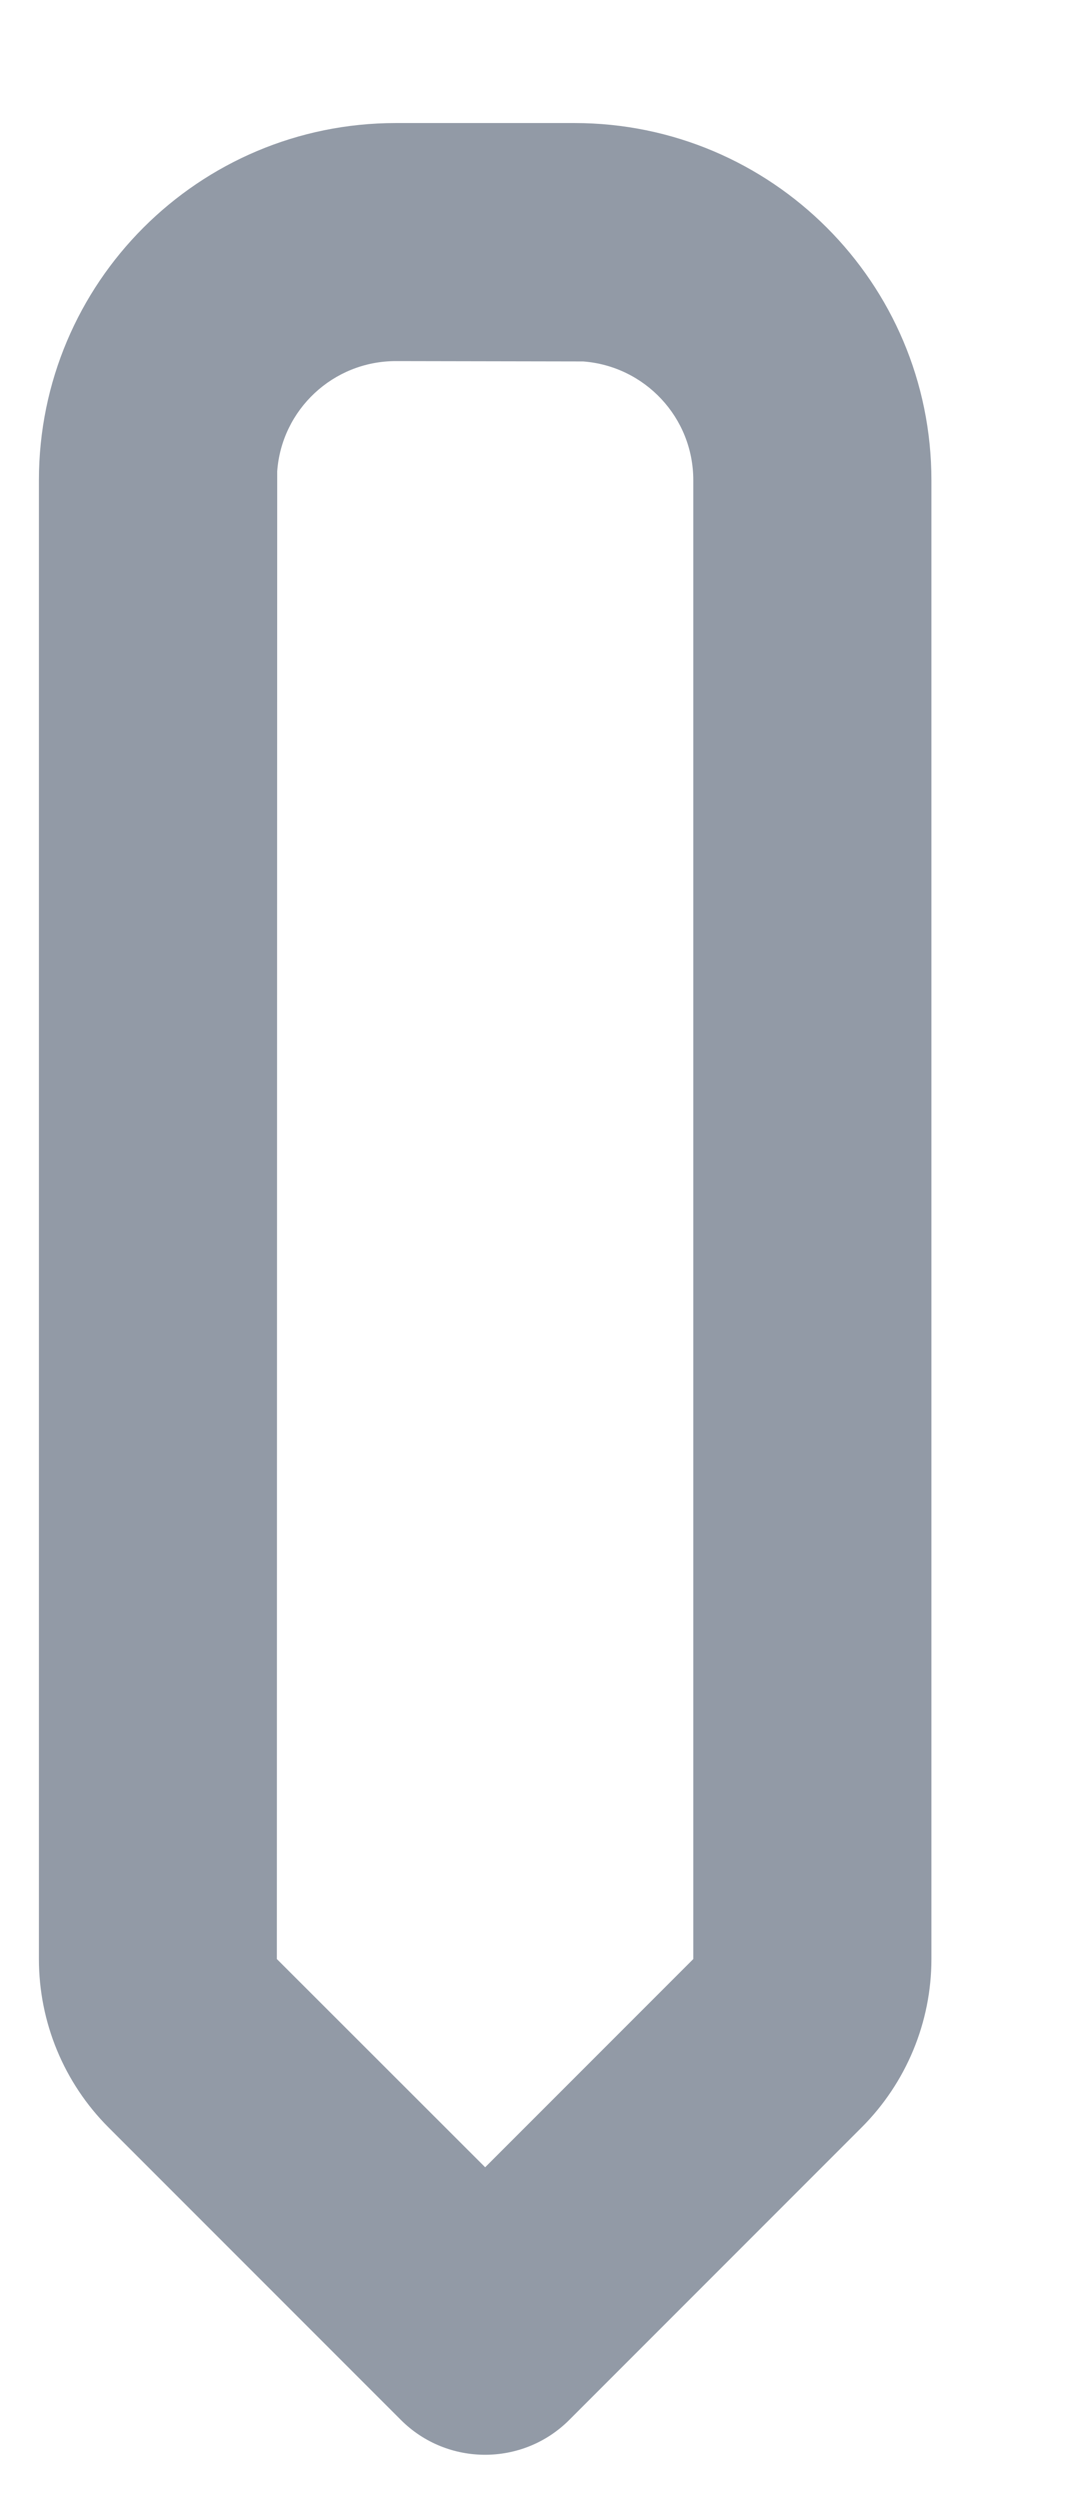 ﻿<?xml version="1.0" encoding="utf-8"?>
<svg version="1.1" xmlns:xlink="http://www.w3.org/1999/xlink" width="6px" height="14px" xmlns="http://www.w3.org/2000/svg">
  <g transform="matrix(1 0 0 1 -748 -482 )">
    <path d="M 0.218 2.689  C 0.218 1.584  1.113 0.689  2.218 0.689  C 2.218 0.689  3.218 0.689  3.218 0.689  C 4.322 0.689  5.218 1.584  5.218 2.689  C 5.218 2.689  5.218 10.97  5.218 10.97  C 5.218 11.324  5.077 11.663  4.827 11.913  C 4.827 11.913  3.189 13.551  3.189 13.551  C 2.929 13.811  2.506 13.811  2.246 13.551  C 2.246 13.551  0.608 11.913  0.608 11.913  C 0.358 11.663  0.218 11.324  0.218 10.97  C 0.218 10.97  0.218 2.689  0.218 2.689  Z M 3.884 2.689  C 3.884 2.337  3.612 2.05  3.267 2.024  C 3.267 2.024  2.218 2.022  2.218 2.022  C 1.866 2.022  1.578 2.294  1.553 2.639  L 1.551 10.97  L 2.718 12.136  L 3.884 10.97  C 3.884 10.97  3.884 2.689  3.884 2.689  Z " fill-rule="nonzero" fill="#929aa6" stroke="none" transform="matrix(1 0 0 1 748 482 )" />
  </g>
</svg>